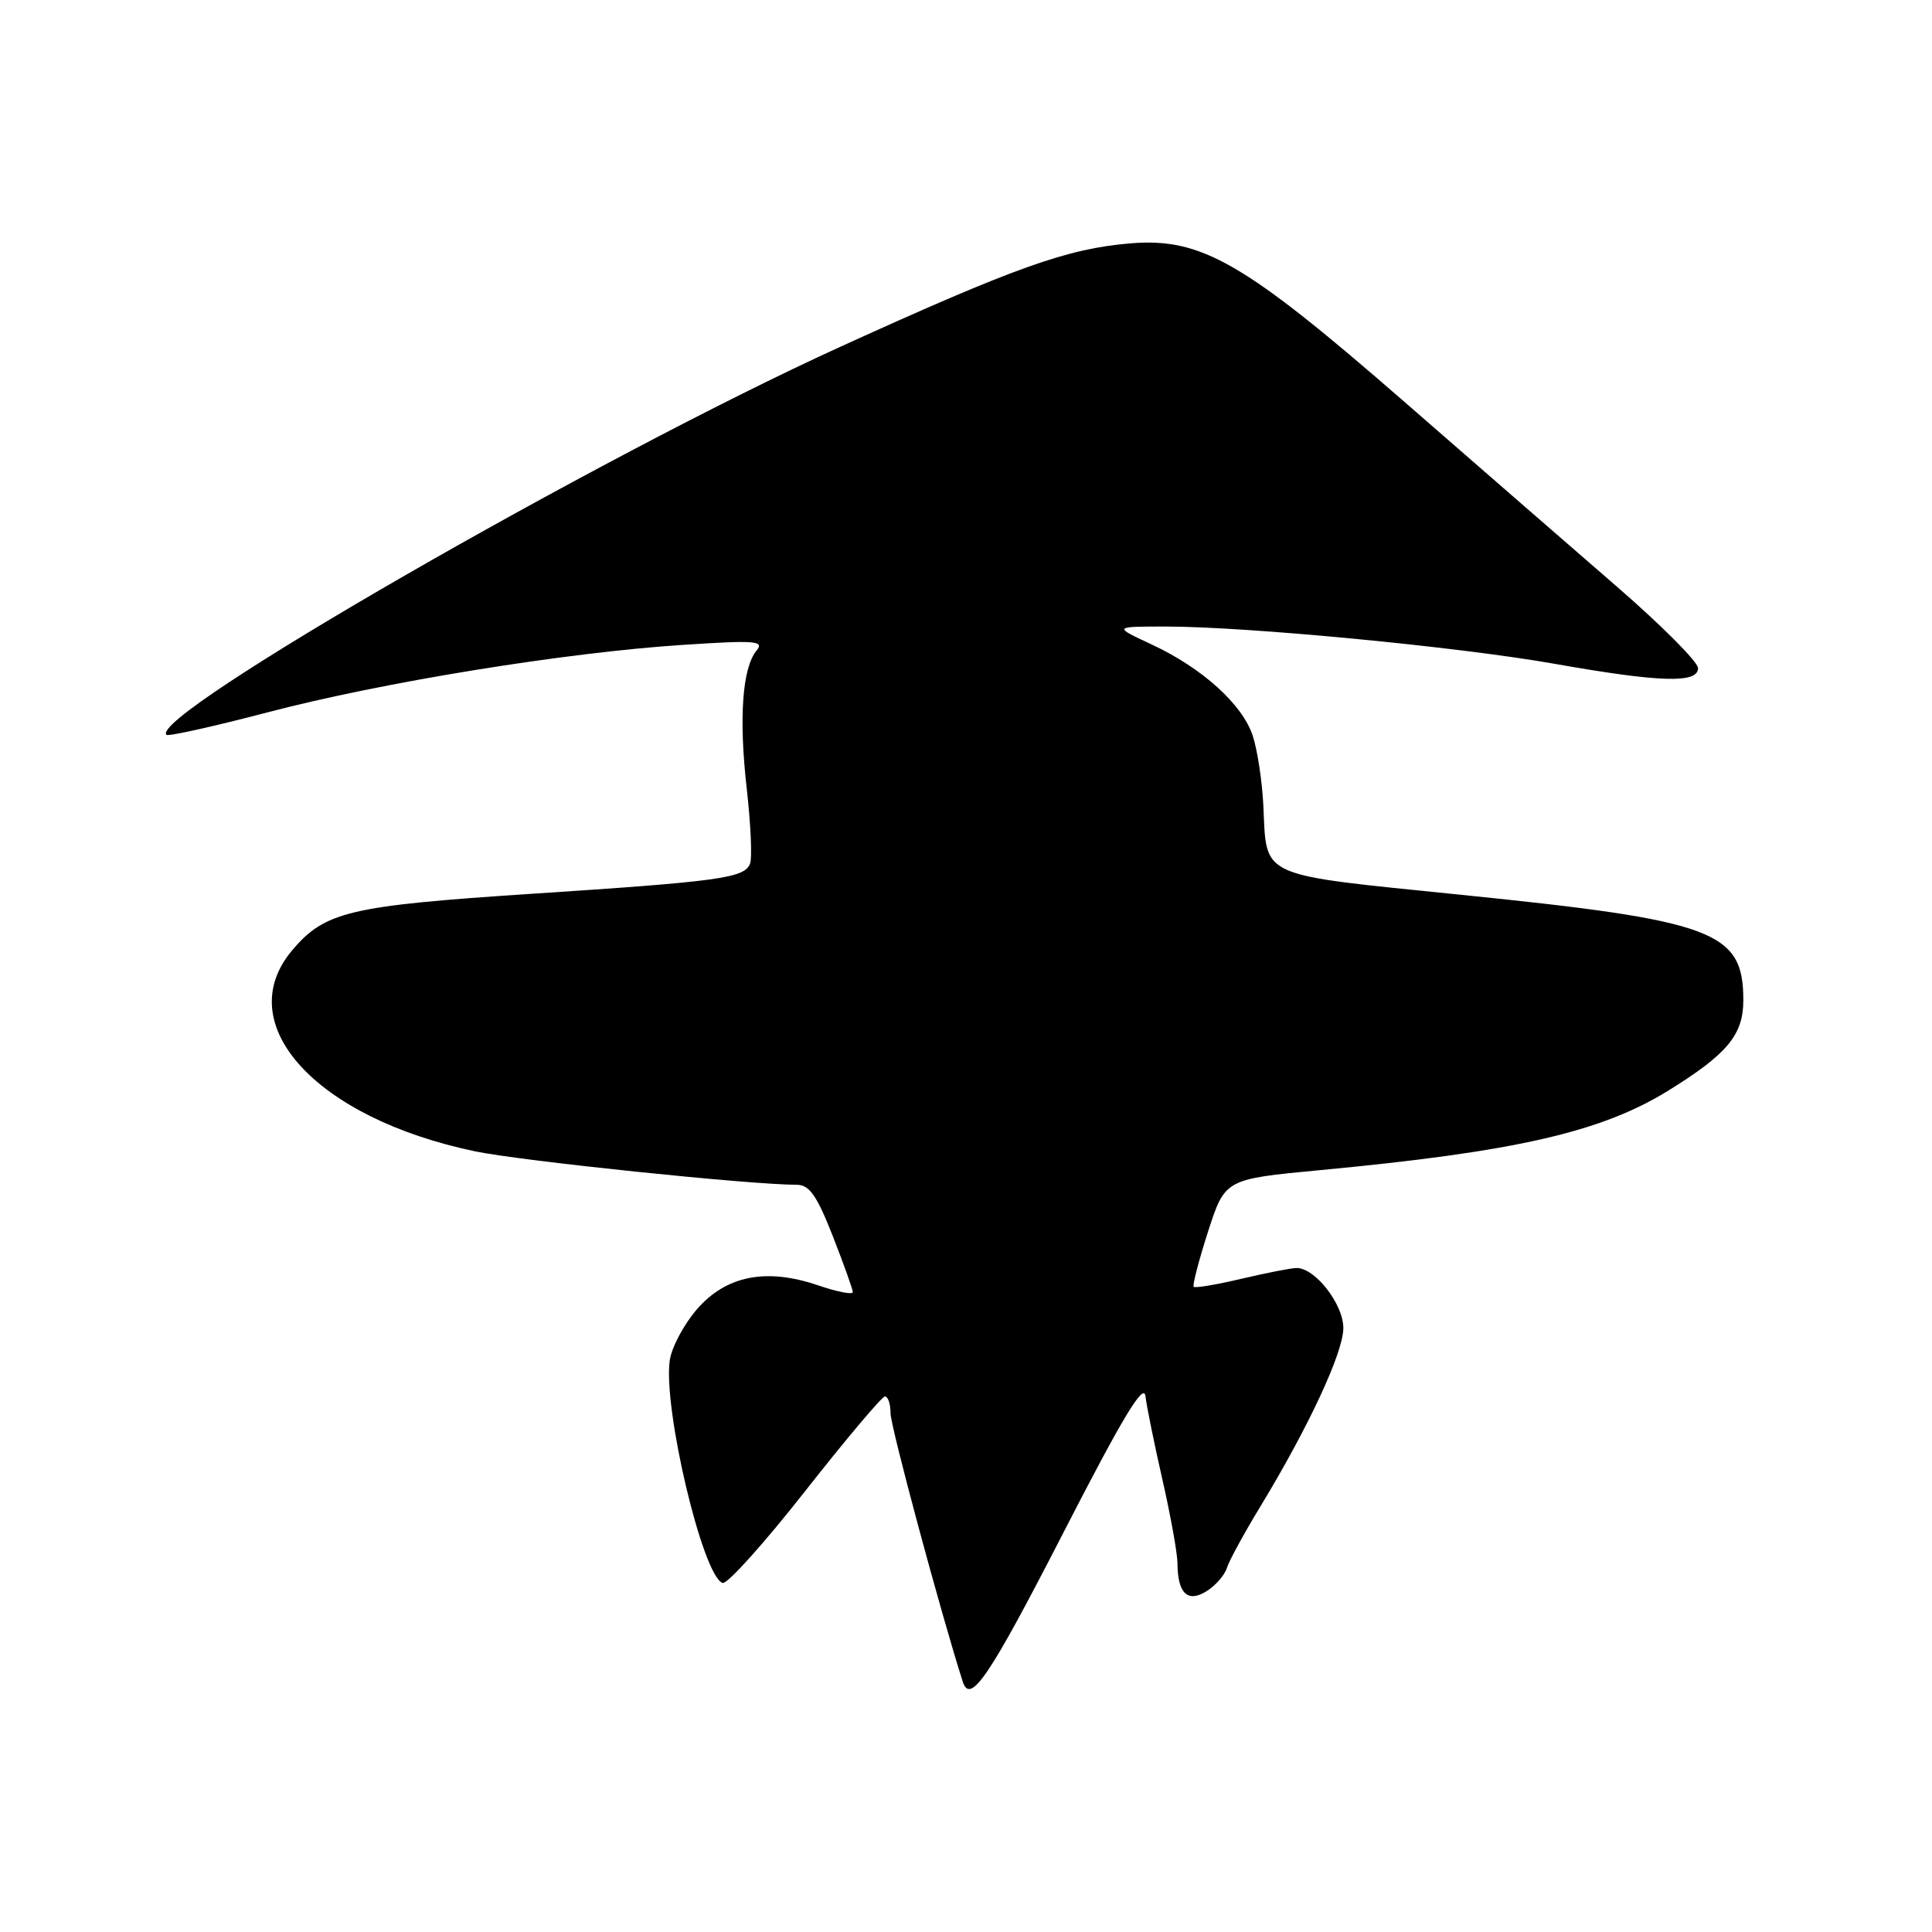 <?xml version="1.0" encoding="UTF-8" standalone="no"?>
<!DOCTYPE svg PUBLIC "-//W3C//DTD SVG 1.1//EN" "http://www.w3.org/Graphics/SVG/1.1/DTD/svg11.dtd" >
<svg xmlns="http://www.w3.org/2000/svg" xmlns:xlink="http://www.w3.org/1999/xlink" version="1.1" viewBox="0 0 256 256">
 <g >
 <path fill="currentColor"
d=" M 140.99 202.92 C 148.77 187.77 151.56 183.15 151.78 185.00 C 151.94 186.38 152.96 191.38 154.04 196.12 C 155.12 200.87 156.01 205.82 156.02 207.12 C 156.04 211.14 157.36 212.42 159.88 210.84 C 161.06 210.11 162.28 208.71 162.58 207.73 C 162.89 206.76 164.86 203.15 166.95 199.71 C 173.38 189.13 178.00 179.20 178.00 175.98 C 178.00 172.80 174.25 167.99 171.80 168.02 C 171.08 168.02 167.80 168.67 164.51 169.44 C 161.21 170.22 158.36 170.70 158.17 170.51 C 157.99 170.32 158.84 167.03 160.07 163.20 C 162.32 156.24 162.32 156.24 174.91 155.05 C 200.79 152.61 212.20 150.01 221.11 144.48 C 228.89 139.66 231.00 137.11 231.00 132.54 C 231.00 123.39 227.23 121.98 193.55 118.56 C 166.47 115.80 167.87 116.43 167.40 106.74 C 167.24 103.51 166.61 99.34 165.99 97.48 C 164.62 93.32 159.28 88.50 152.57 85.38 C 147.50 83.02 147.50 83.02 154.50 83.02 C 165.30 83.03 193.22 85.70 206.00 87.96 C 219.98 90.43 225.00 90.58 225.00 88.53 C 225.00 87.72 220.18 82.88 214.30 77.78 C 208.41 72.68 195.70 61.62 186.05 53.21 C 164.82 34.72 159.19 31.46 149.75 32.25 C 141.42 32.94 134.51 35.41 111.48 45.89 C 79.18 60.58 19.50 94.94 22.06 97.37 C 22.30 97.60 28.35 96.25 35.50 94.38 C 50.65 90.40 74.84 86.47 90.48 85.45 C 100.10 84.82 101.32 84.91 100.25 86.20 C 98.36 88.48 97.88 95.16 98.95 104.52 C 99.48 109.22 99.68 113.67 99.39 114.43 C 98.65 116.35 95.49 116.79 70.34 118.44 C 46.31 120.02 43.03 120.79 38.70 125.94 C 30.49 135.70 41.84 148.15 62.96 152.56 C 69.05 153.83 99.33 156.98 105.59 156.99 C 107.25 157.00 108.24 158.42 110.34 163.77 C 111.80 167.50 113.00 170.85 113.00 171.21 C 113.00 171.58 110.94 171.18 108.42 170.32 C 101.54 167.97 96.23 169.02 92.36 173.47 C 90.63 175.46 89.01 178.50 88.75 180.23 C 87.83 186.55 93.11 208.87 95.75 209.75 C 96.35 209.95 101.27 204.48 106.67 197.60 C 112.08 190.72 116.84 185.07 117.25 185.04 C 117.66 185.02 118.00 186.01 118.00 187.25 C 117.99 188.97 124.68 213.80 127.57 222.83 C 128.57 225.94 131.07 222.24 140.99 202.92 Z "/>
</g>
</svg>